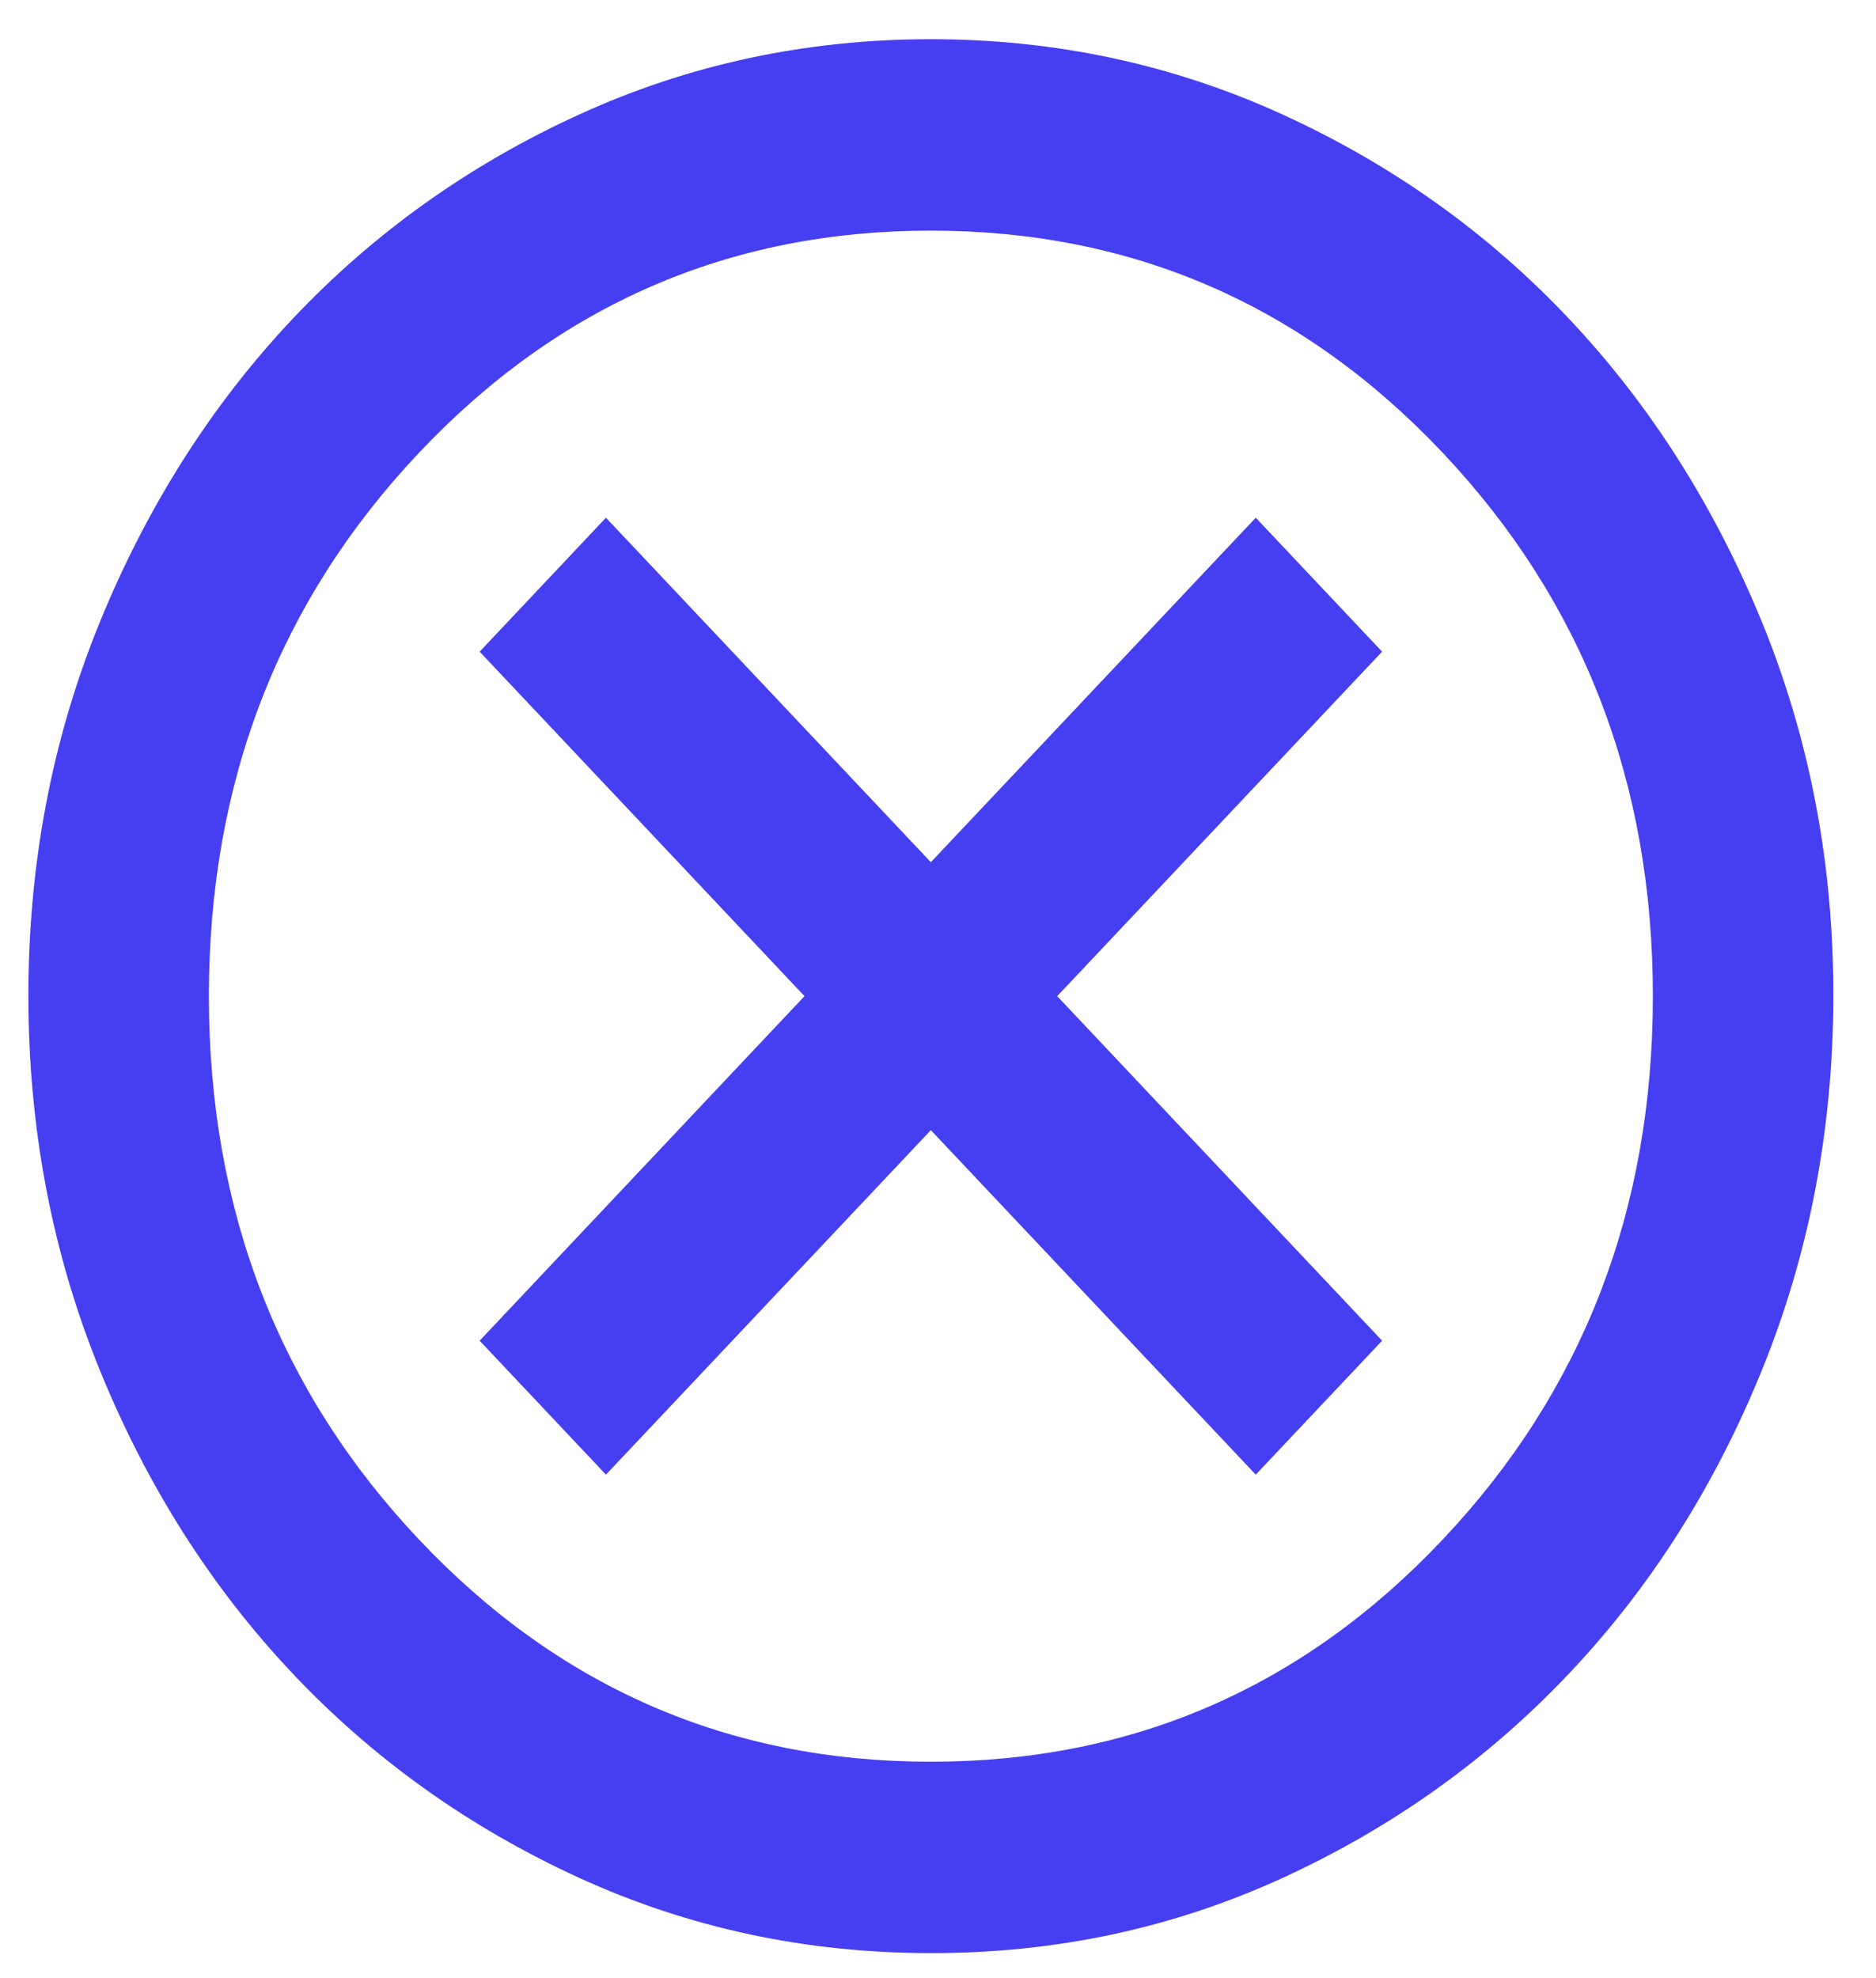<svg width="37" height="39" viewBox="0 0 37 39" fill="none" xmlns="http://www.w3.org/2000/svg">
<path d="M11.951 29.074L18.359 22.282L24.767 29.074L27.259 26.433L20.851 19.64L27.259 12.848L24.767 10.207L18.359 16.999L11.951 10.207L9.46 12.848L15.867 19.64L9.46 26.433L11.951 29.074ZM18.359 38.507C15.897 38.507 13.583 38.012 11.418 37.021C9.252 36.029 7.368 34.686 5.766 32.989C4.164 31.292 2.896 29.295 1.962 26.998C1.029 24.702 0.561 22.249 0.56 19.64C0.559 17.032 1.026 14.579 1.962 12.282C2.899 9.986 4.167 7.989 5.766 6.292C7.366 4.595 9.249 3.251 11.418 2.26C13.585 1.269 15.899 0.773 18.359 0.773C20.819 0.773 23.133 1.269 25.301 2.26C27.469 3.251 29.353 4.595 30.952 6.292C32.552 7.989 33.82 9.986 34.758 12.282C35.695 14.579 36.162 17.032 36.159 19.64C36.155 22.249 35.688 24.702 34.756 26.998C33.825 29.295 32.557 31.292 30.952 32.989C29.348 34.686 27.464 36.03 25.301 37.023C23.138 38.015 20.824 38.51 18.359 38.507ZM18.359 34.734C22.334 34.734 25.701 33.272 28.46 30.347C31.219 27.423 32.599 23.854 32.599 19.64C32.599 15.427 31.219 11.858 28.46 8.933C25.701 6.009 22.334 4.547 18.359 4.547C14.384 4.547 11.017 6.009 8.258 8.933C5.499 11.858 4.12 15.427 4.12 19.64C4.12 23.854 5.499 27.423 8.258 30.347C11.017 33.272 14.384 34.734 18.359 34.734Z" fill="#463FF1"/>
</svg>
